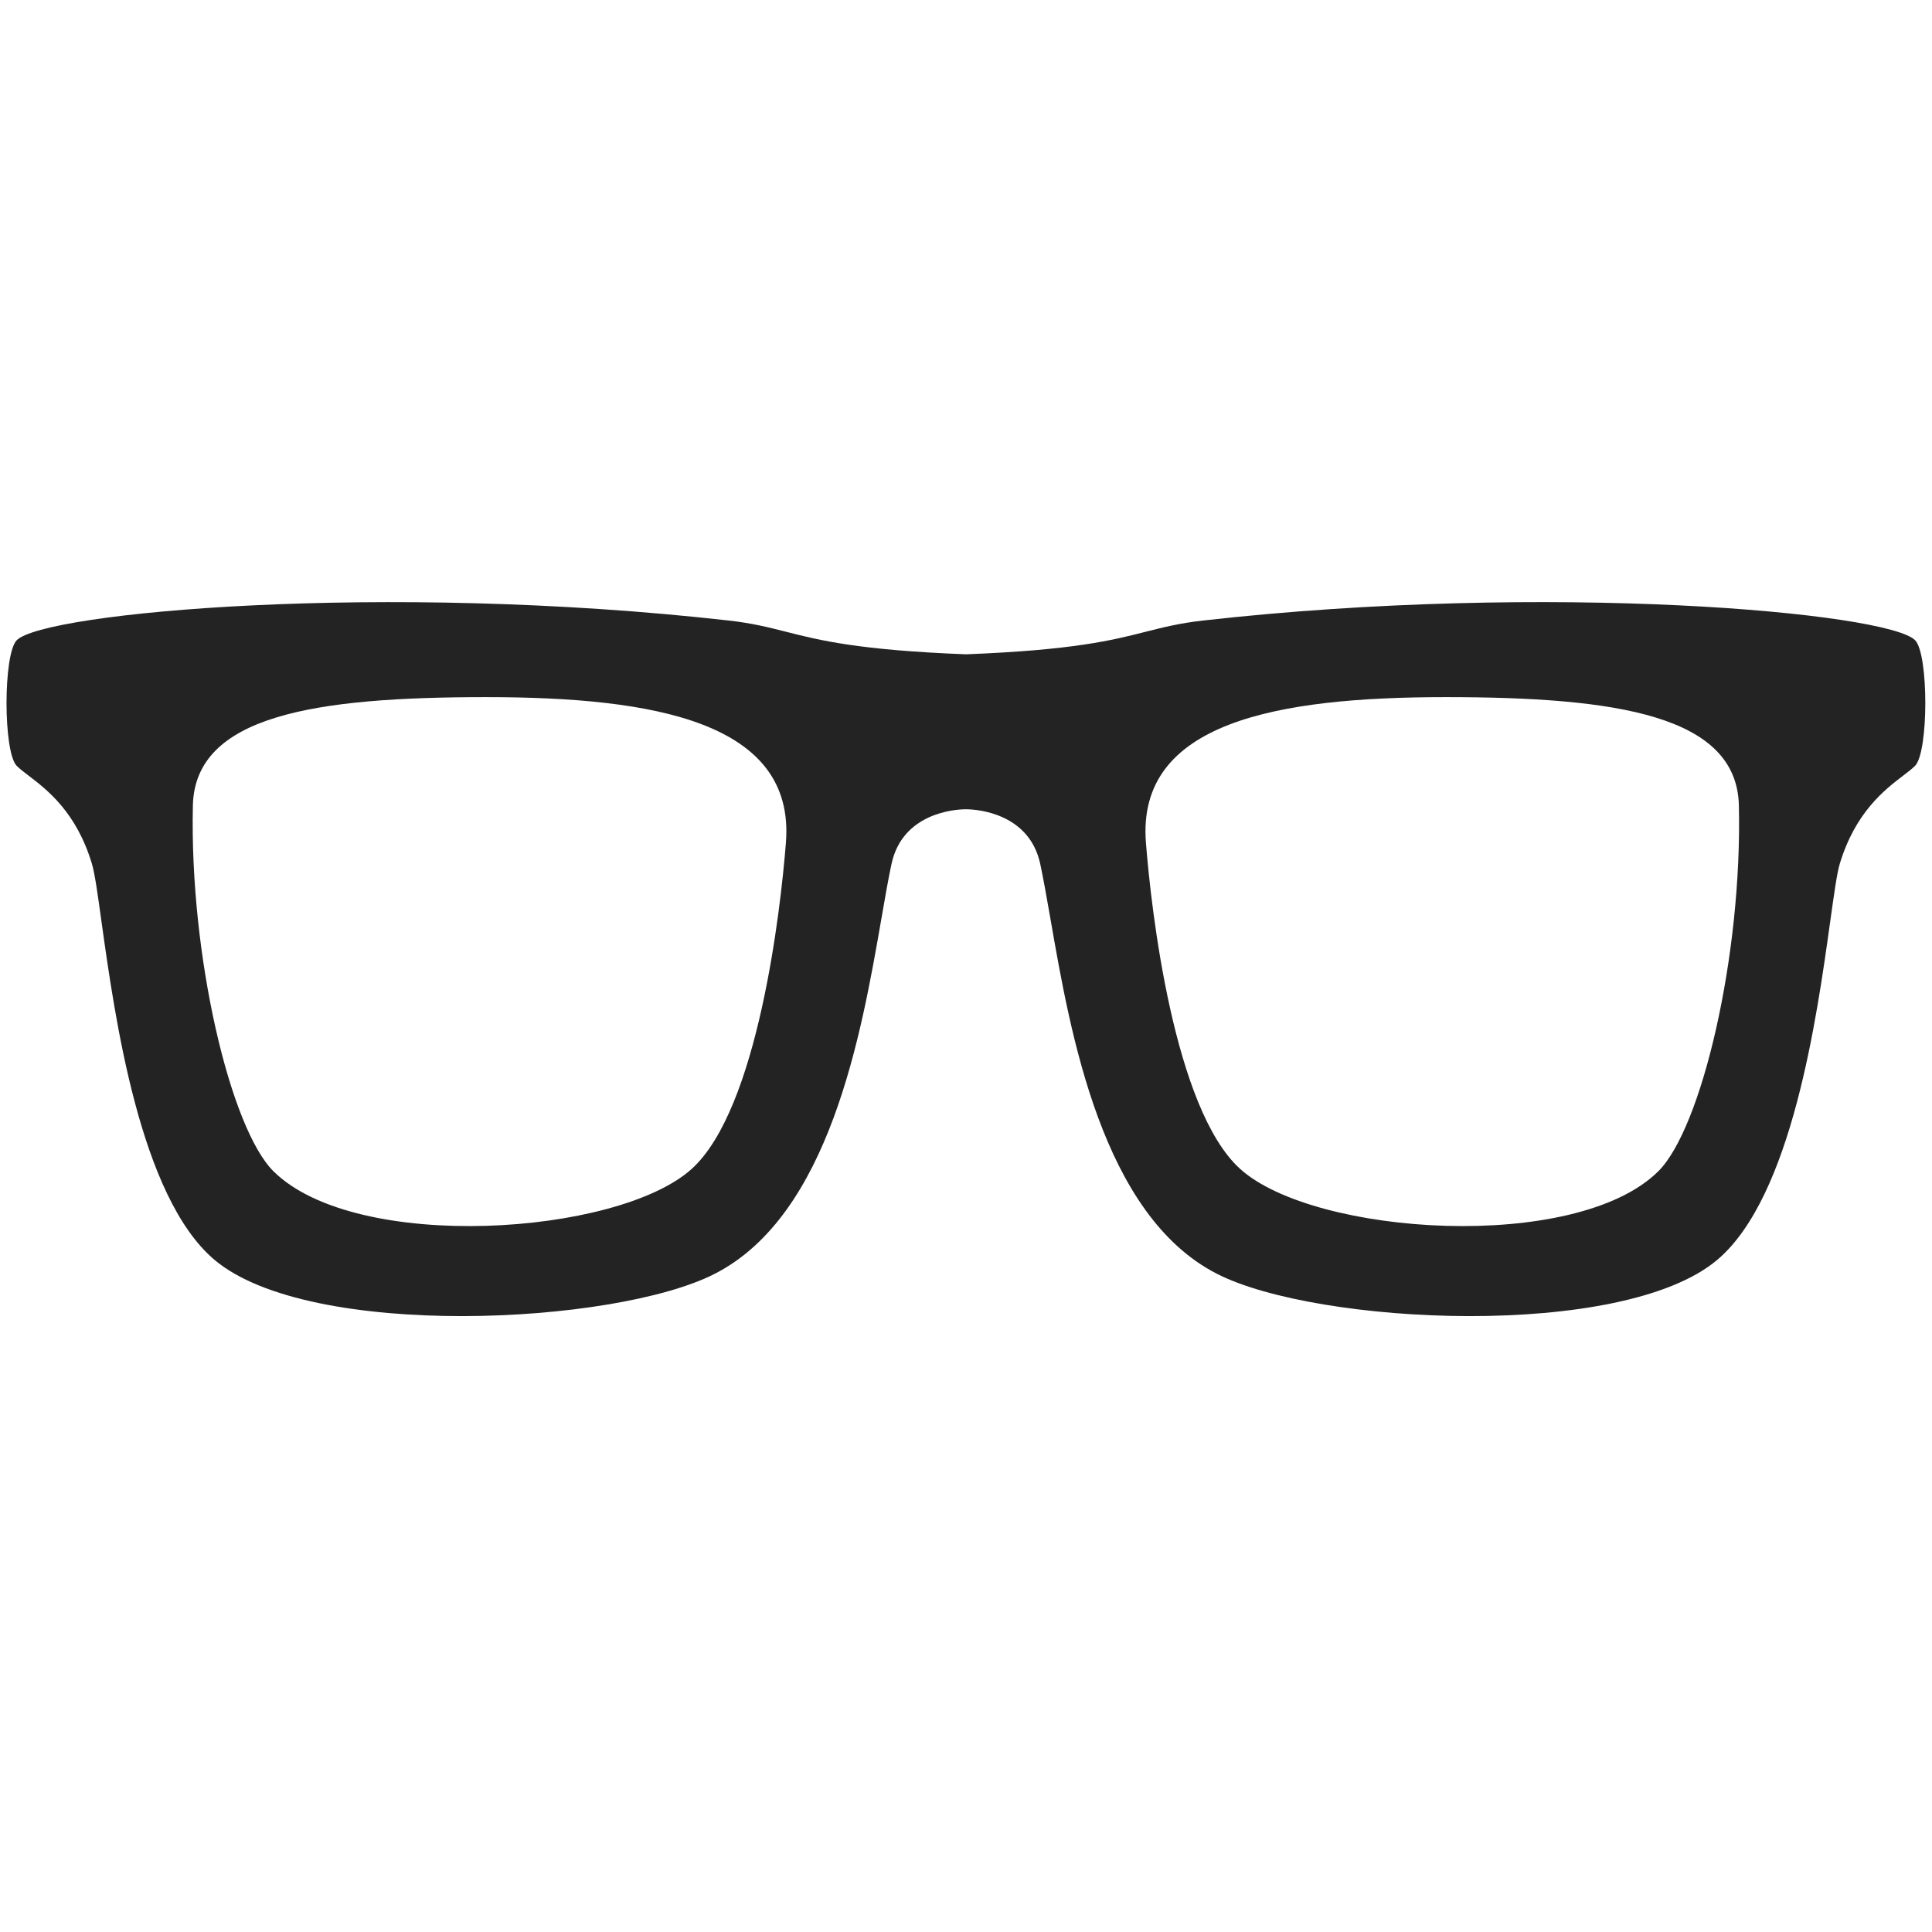 <svg xmlns="http://www.w3.org/2000/svg" width="24" height="24" viewBox="0 0 24 24" fill="none">
  <path fill-rule="evenodd" clip-rule="evenodd" d="M14.949 7.708C19.238 7.225 23.453 7.606 23.791 7.954C23.959 8.128 23.959 9.339 23.79 9.513C23.754 9.549 23.703 9.589 23.642 9.635C23.413 9.81 23.048 10.089 22.854 10.731C22.819 10.847 22.784 11.103 22.736 11.443C22.57 12.638 22.261 14.864 21.334 15.649C20.155 16.647 16.36 16.46 15.116 15.823C13.689 15.092 13.298 12.845 13.05 11.42C13.004 11.158 12.963 10.923 12.922 10.731C12.786 10.105 12.147 10.053 11.998 10.053C11.85 10.053 11.21 10.105 11.075 10.731C11.034 10.922 10.993 11.156 10.948 11.418C10.7 12.843 10.309 15.092 8.88 15.823C7.638 16.46 3.842 16.647 2.663 15.649C1.736 14.864 1.427 12.638 1.26 11.443C1.213 11.103 1.177 10.847 1.142 10.731C0.949 10.088 0.584 9.81 0.355 9.635C0.294 9.589 0.243 9.549 0.207 9.513C0.039 9.339 0.039 8.128 0.207 7.954C0.545 7.607 4.76 7.225 9.049 7.708C9.344 7.741 9.543 7.792 9.761 7.847C10.177 7.953 10.661 8.076 11.999 8.128C13.337 8.076 13.821 7.953 14.236 7.847C14.455 7.792 14.654 7.741 14.949 7.708ZM8.592 14.521C9.416 13.777 9.698 11.303 9.763 10.466C9.88 8.972 8.136 8.66 6.038 8.66C3.912 8.66 2.422 8.887 2.396 10.007C2.354 11.872 2.86 14.018 3.398 14.551C4.425 15.567 7.674 15.35 8.592 14.521ZM15.406 14.521C14.582 13.777 14.3 11.303 14.235 10.466C14.118 8.972 15.862 8.66 17.96 8.66C20.085 8.66 21.576 8.887 21.601 10.007C21.644 11.872 21.138 14.018 20.599 14.551C19.573 15.567 16.323 15.35 15.406 14.521Z" fill="#232323"/>
</svg>
